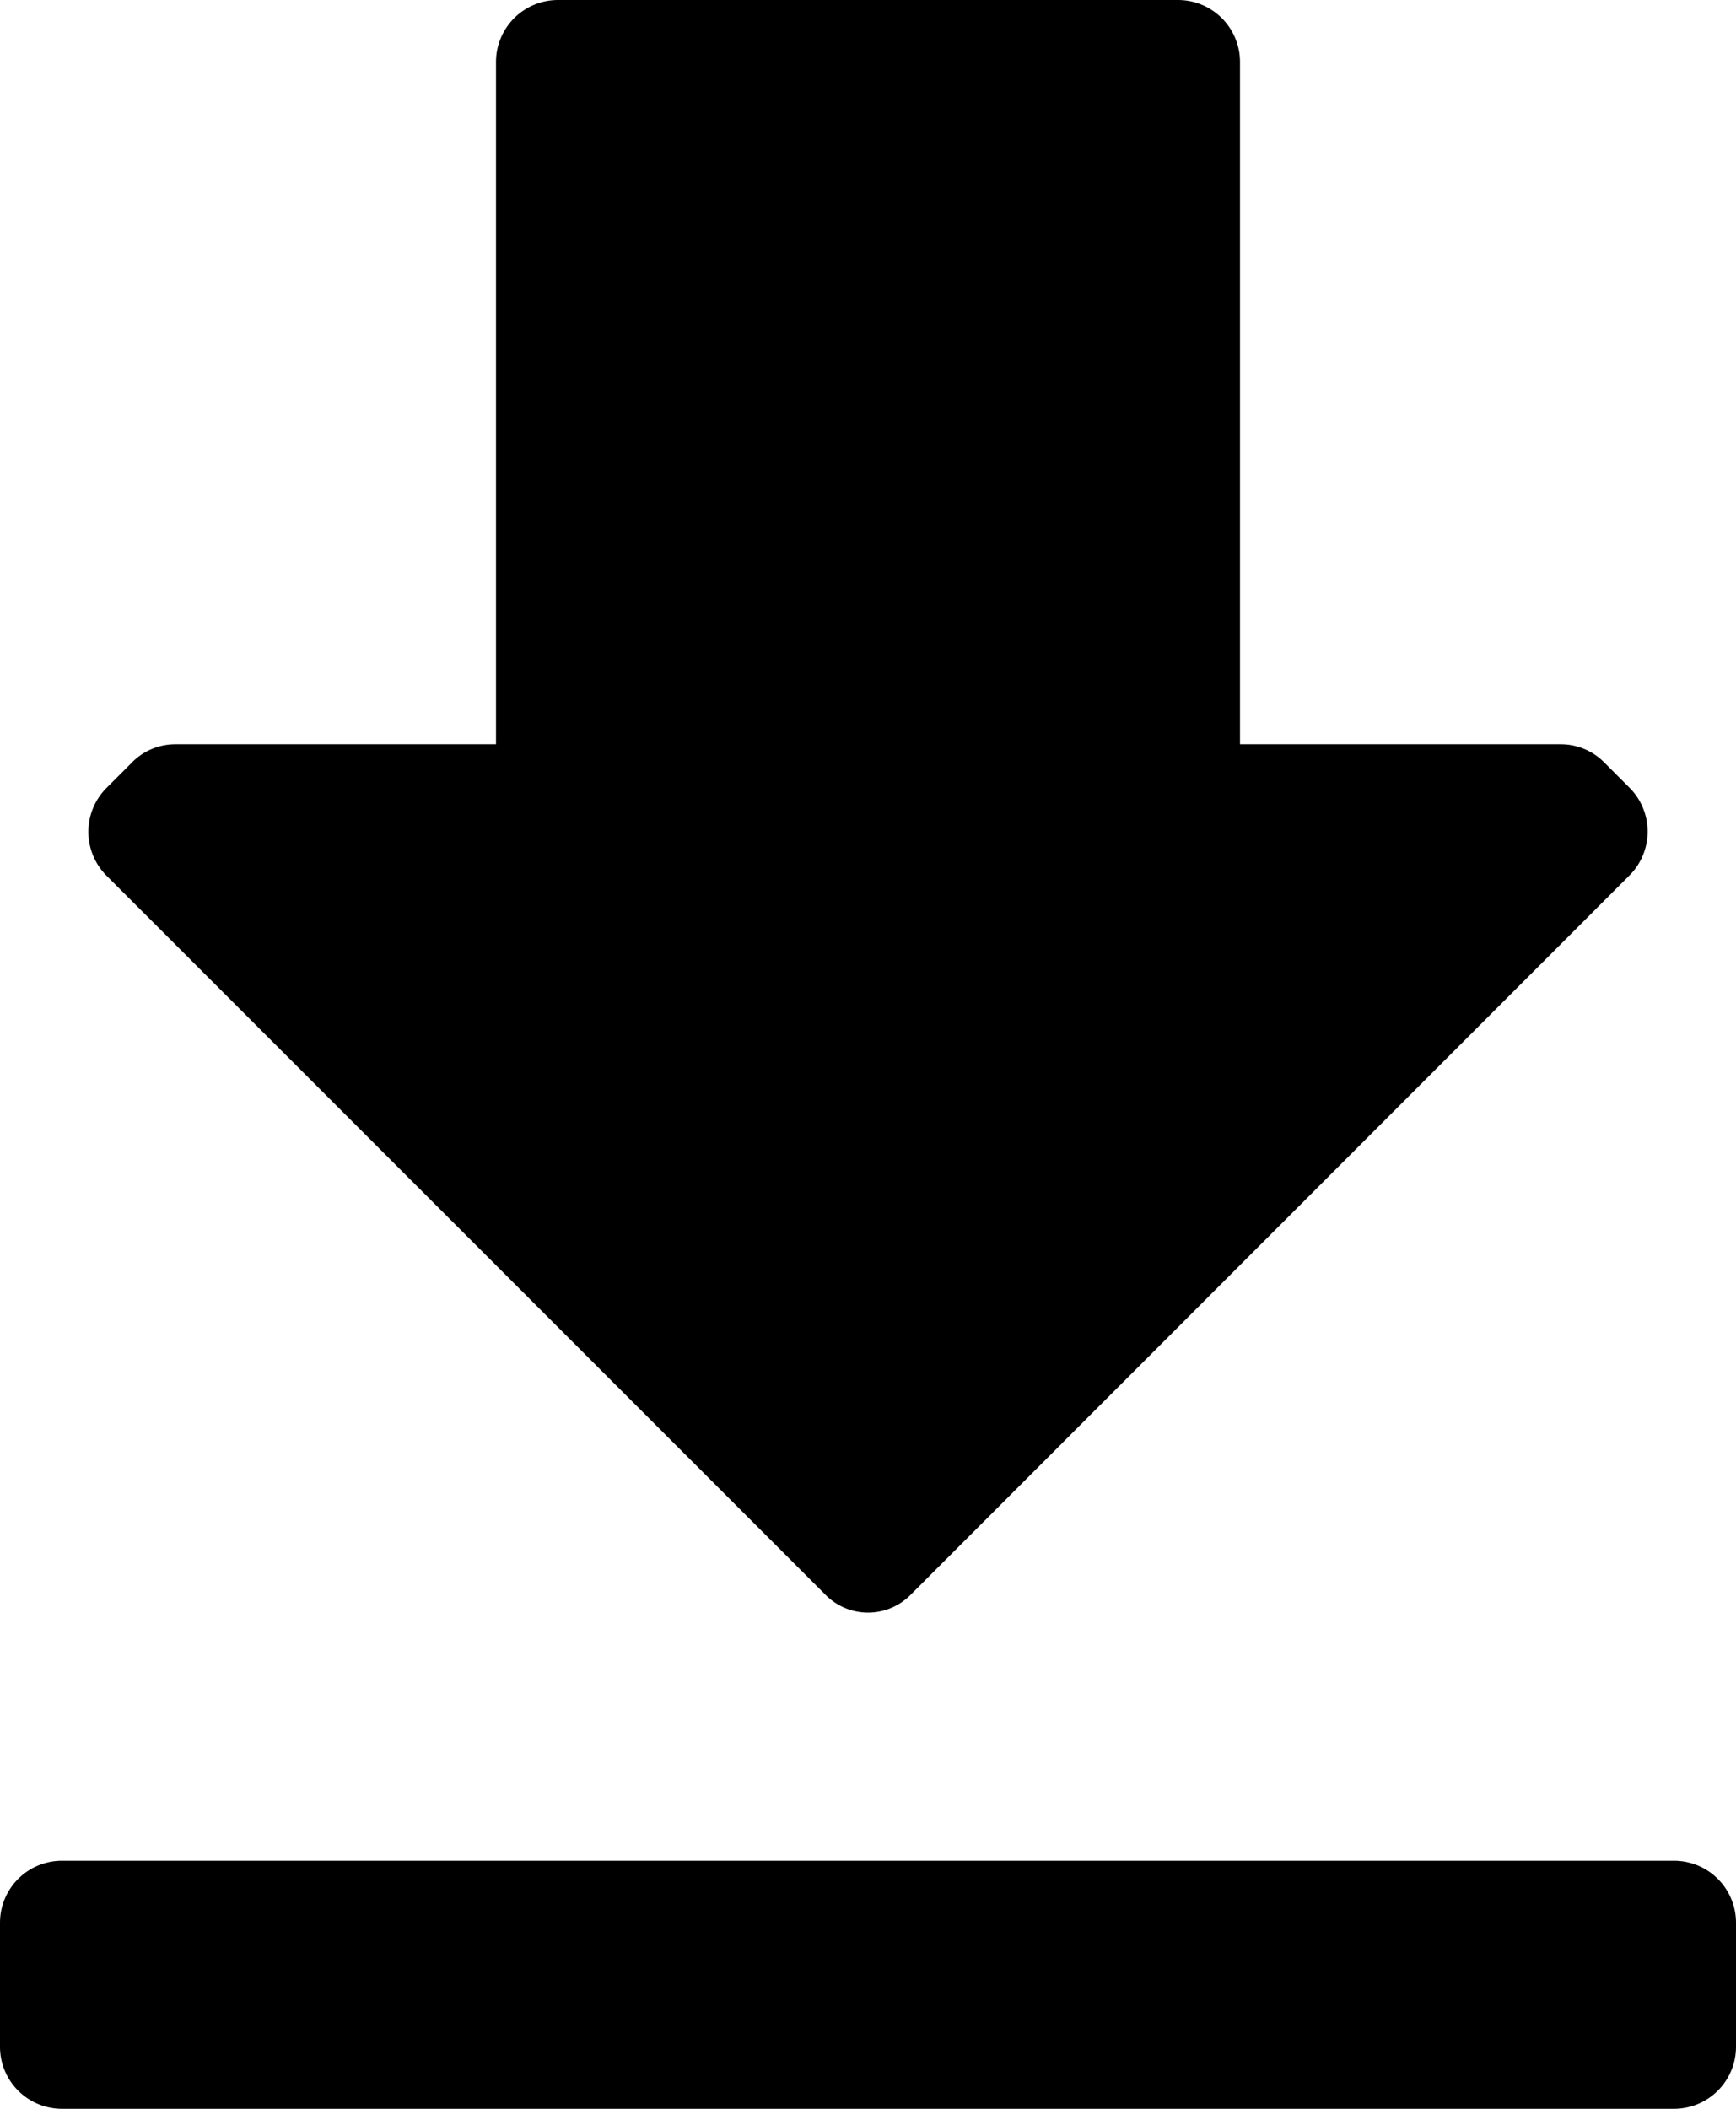 <svg id="download_to" xmlns="http://www.w3.org/2000/svg" width="14" height="17" viewBox="0 0 14 17">
  <path id="Icon_color" data-name="Icon color" d="M13.5,17H.5a.5.5,0,0,1-.5-.5v-1A.5.5,0,0,1,.5,15h13a.5.5,0,0,1,.5.5v1A.5.5,0,0,1,13.5,17ZM7,13a.483.483,0,0,1-.35-.151L.86,7.06a.5.5,0,0,1,0-.709l.2-.2A.489.489,0,0,1,1.411,6H4V.5A.5.5,0,0,1,4.5,0h5a.5.5,0,0,1,.5.5V6h2.59a.492.492,0,0,1,.35.149l.2.2a.5.5,0,0,1,0,.709L7.35,12.85A.484.484,0,0,1,7,13Z" transform="translate(0 0)"/>
</svg>
